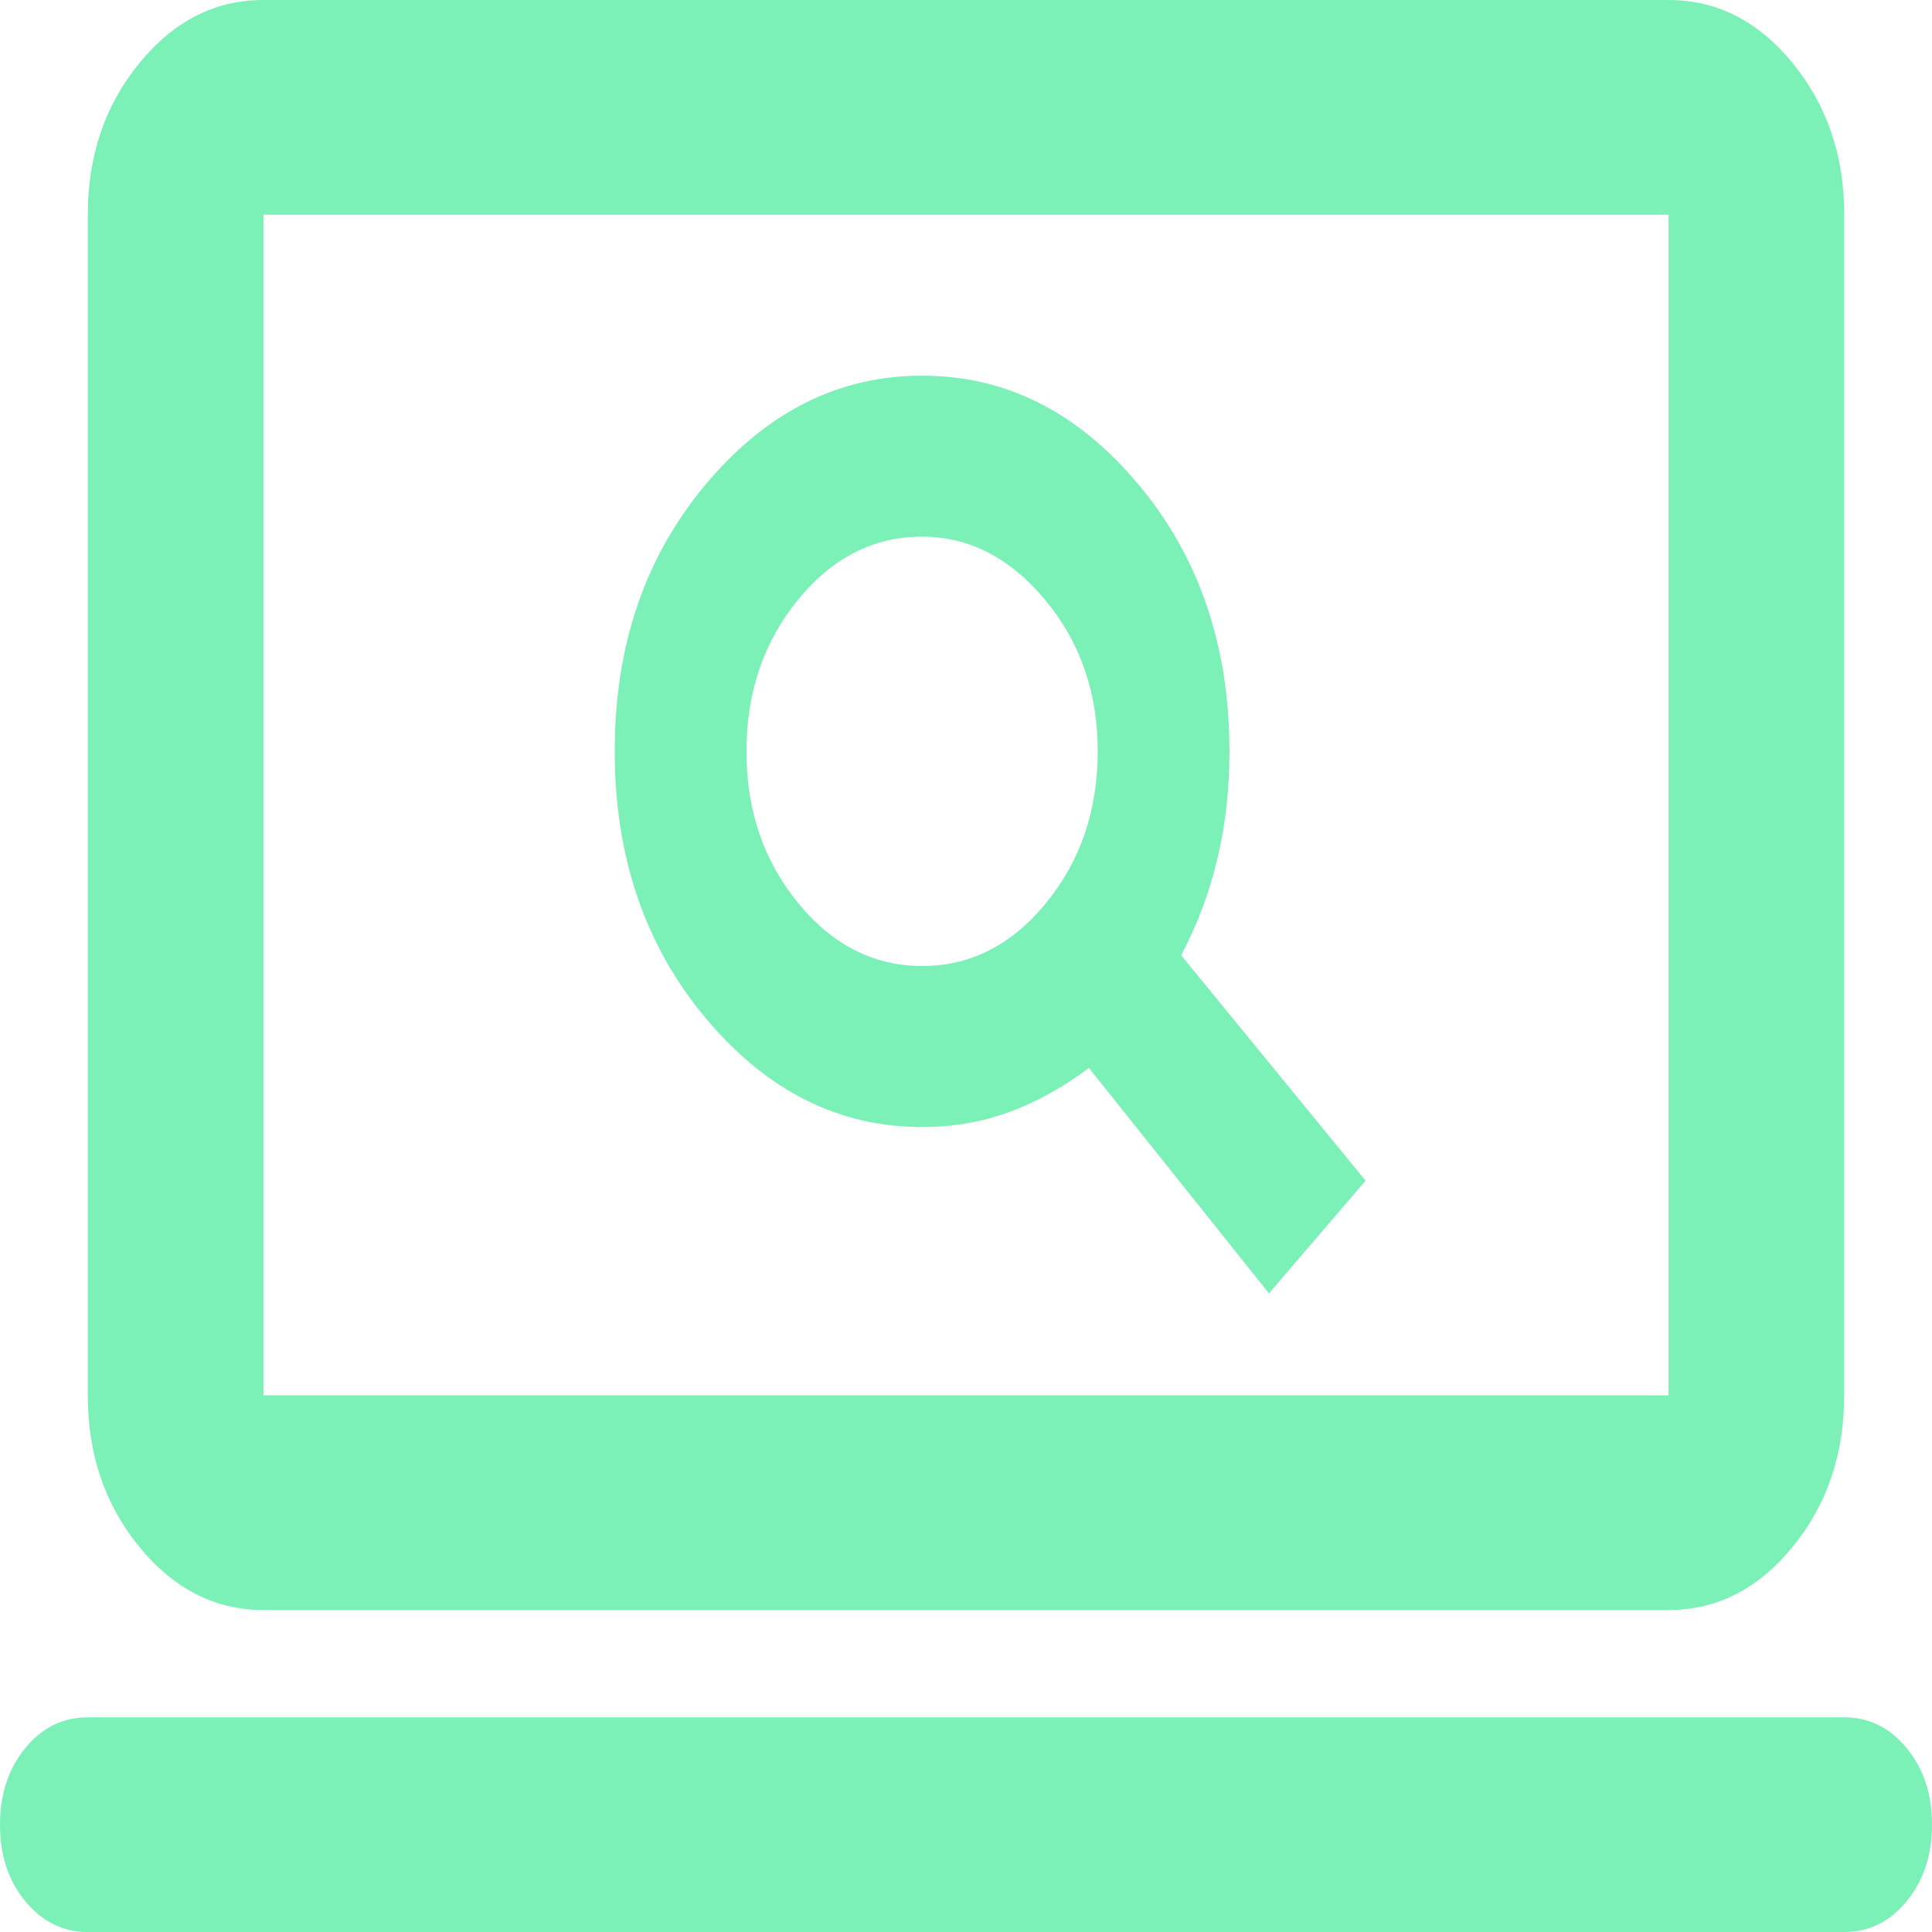 <svg width="60" height="60" viewBox="0 0 60 60" fill="none" xmlns="http://www.w3.org/2000/svg">
<path d="M39.409 40.167L42.409 36.667L36.682 29.667C37.182 28.722 37.557 27.722 37.808 26.667C38.059 25.611 38.184 24.5 38.182 23.333C38.182 20.056 37.238 17.291 35.351 15.04C33.464 12.789 31.226 11.664 28.636 11.667C26.046 11.667 23.806 12.791 21.919 15.04C20.032 17.289 19.089 20.053 19.091 23.333C19.091 26.611 20.035 29.376 21.922 31.627C23.809 33.878 26.047 35.002 28.636 35C29.591 35 30.489 34.847 31.331 34.54C32.173 34.233 33.002 33.776 33.818 33.167L39.409 40.167ZM28.636 30C27.136 30 25.852 29.347 24.783 28.04C23.714 26.733 23.18 25.164 23.182 23.333C23.182 21.5 23.716 19.93 24.785 18.623C25.855 17.317 27.138 16.664 28.636 16.667C30.091 16.667 31.364 17.32 32.455 18.627C33.545 19.933 34.091 21.502 34.091 23.333C34.091 25.167 33.556 26.737 32.487 28.043C31.418 29.35 30.134 30.002 28.636 30ZM2.727 60C1.955 60 1.306 59.68 0.783 59.04C0.259 58.4 -0.002 57.609 9.43693e-06 56.667C9.43693e-06 55.722 0.262 54.93 0.785 54.29C1.309 53.65 1.956 53.331 2.727 53.333H57.273C58.045 53.333 58.694 53.653 59.217 54.293C59.741 54.933 60.002 55.724 60 56.667C60 57.611 59.738 58.403 59.215 59.043C58.691 59.683 58.044 60.002 57.273 60H2.727ZM8.182 50C6.682 50 5.397 49.347 4.328 48.04C3.259 46.733 2.725 45.164 2.727 43.333V6.667C2.727 4.833 3.262 3.263 4.331 1.957C5.4 0.65 6.684 -0.002 8.182 5.65931e-06H51.818C53.318 5.65931e-06 54.603 0.653 55.672 1.96C56.741 3.267 57.275 4.836 57.273 6.667V43.333C57.273 45.167 56.738 46.737 55.669 48.043C54.6 49.35 53.316 50.002 51.818 50H8.182ZM8.182 43.333H51.818V6.667H8.182V43.333Z" fill="#7BF1B8"/>
</svg>

